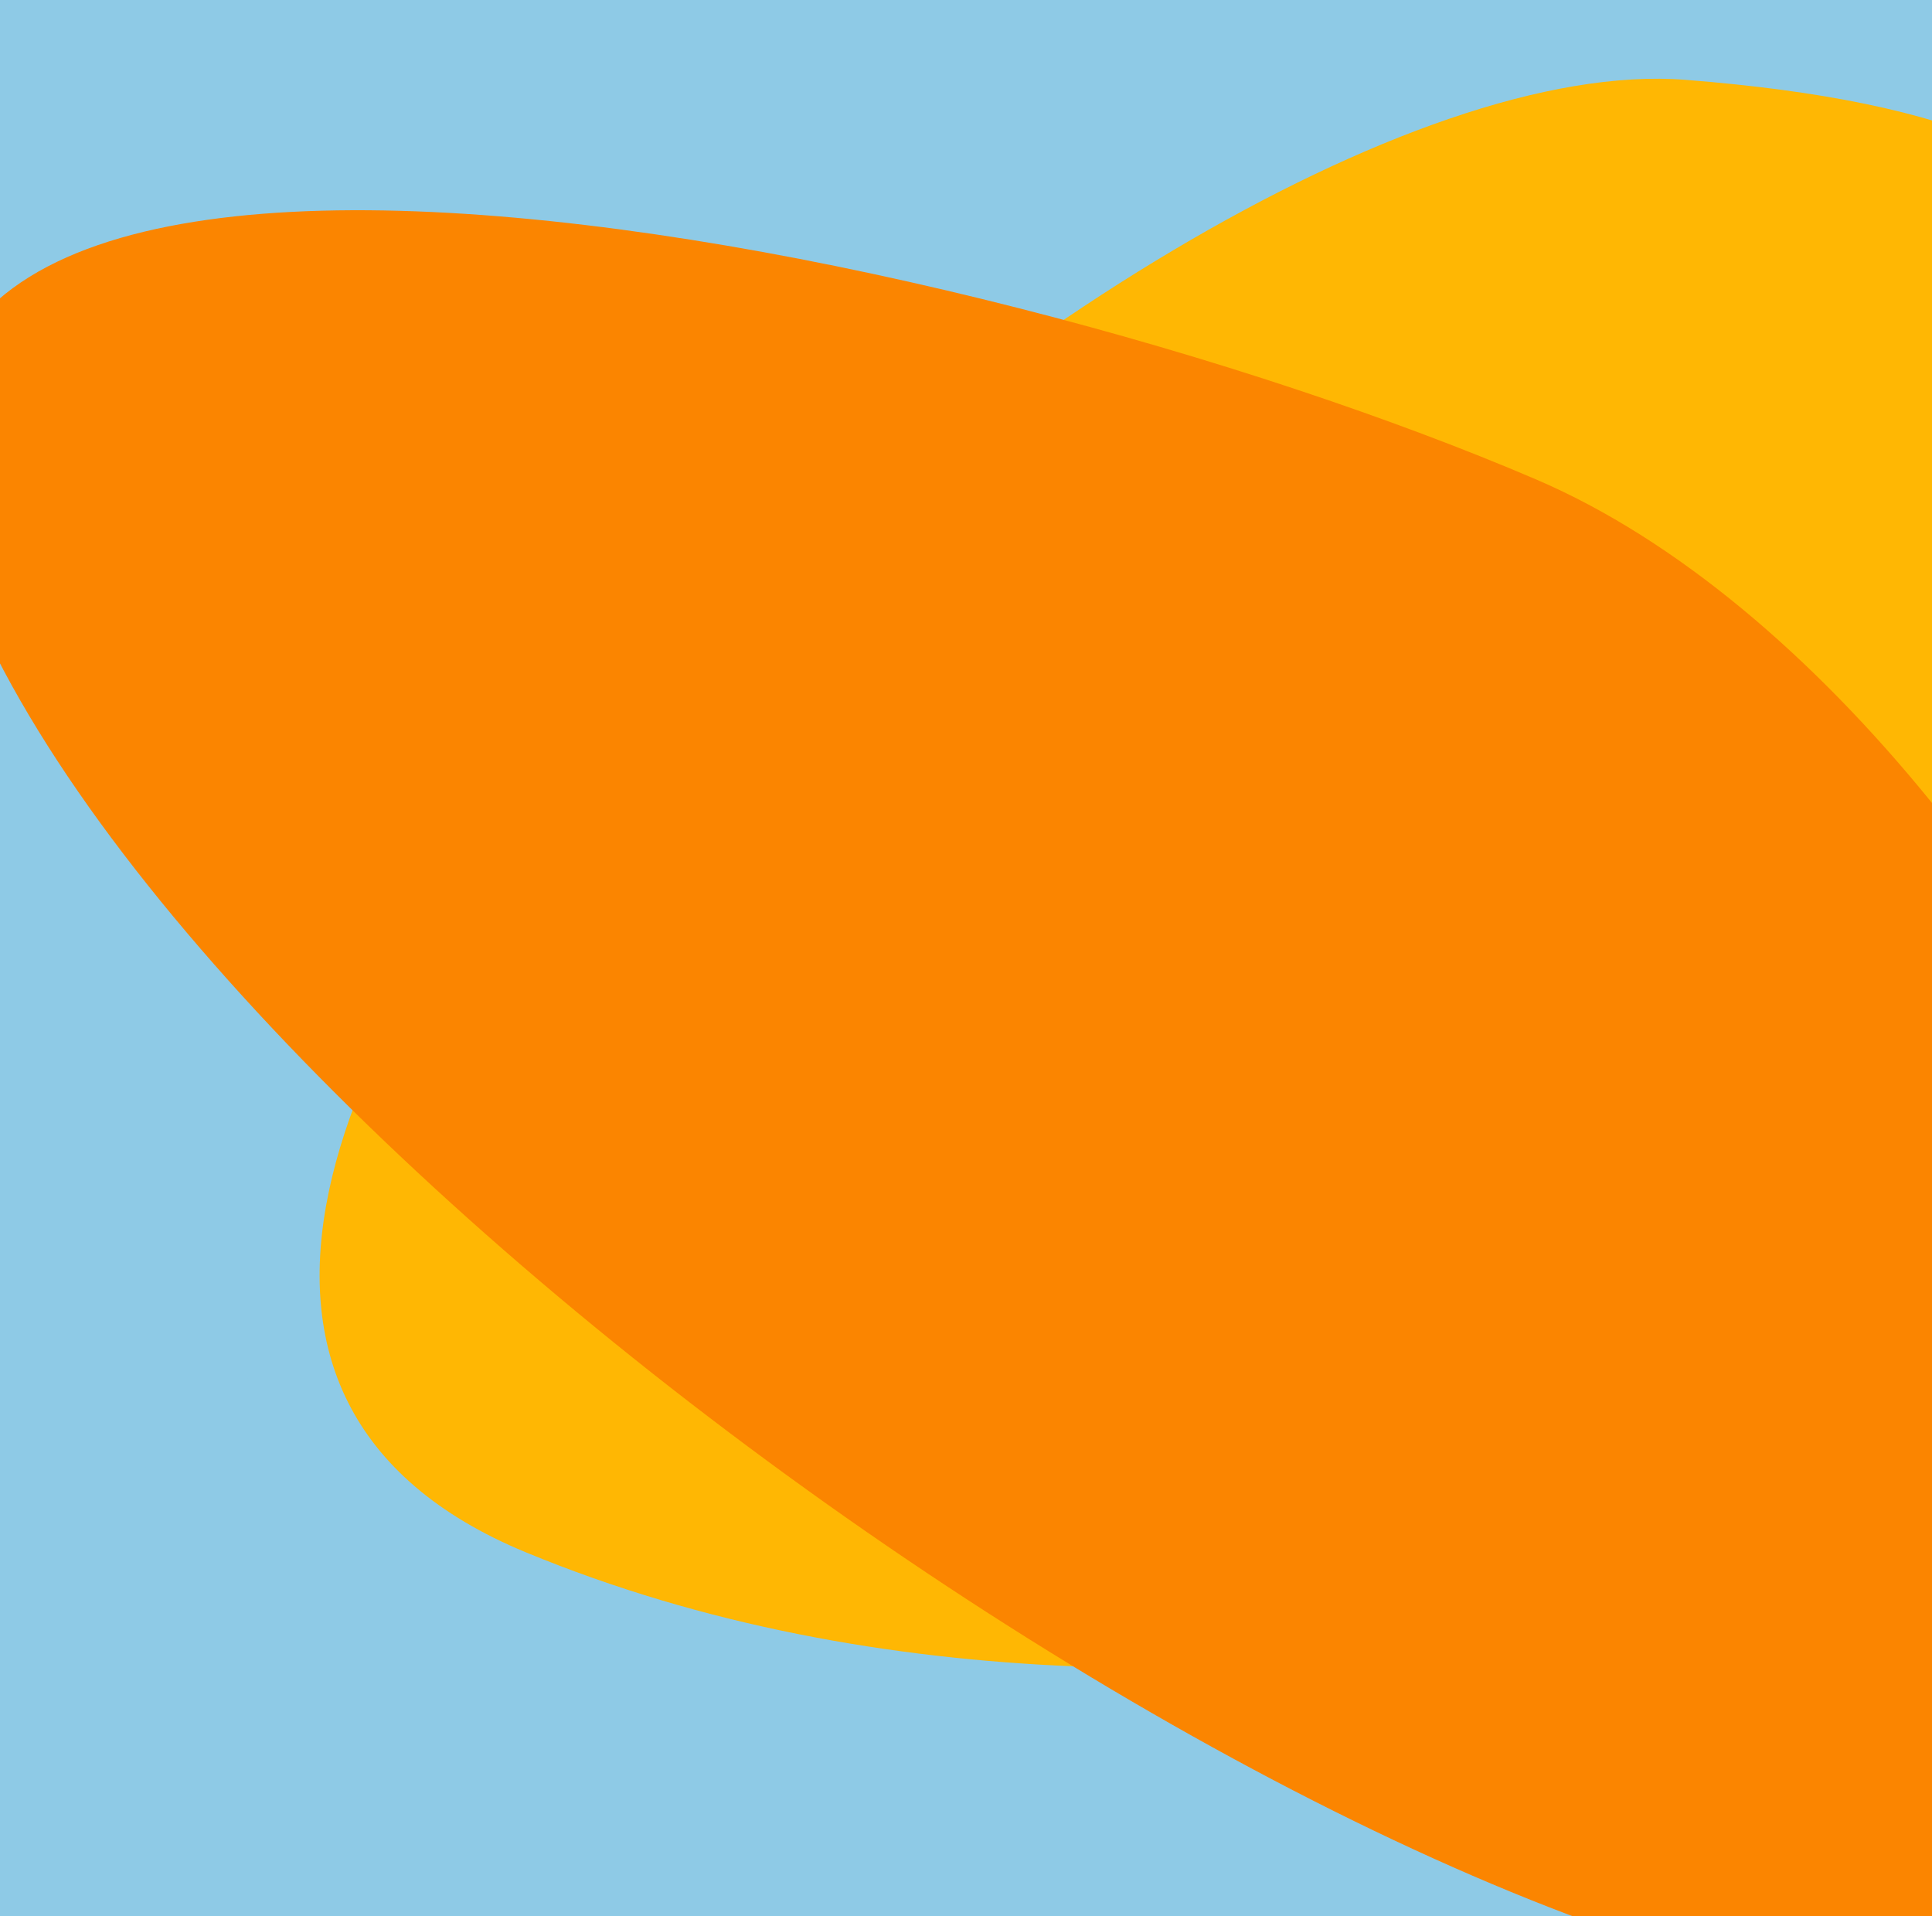 <svg xmlns="http://www.w3.org/2000/svg" xmlns:xlink="http://www.w3.org/1999/xlink" width="1920" height="1904" viewBox="0 0 1920 1904">
  <rect x="0" y="0" width="1920" height="1904" fill="#333333" stroke="none"/>
  <defs>
    <clipPath id="clip-path">
      <rect id="Rectangle_2244" data-name="Rectangle 2244" width="1920" height="1904" fill="#fff"/>
    </clipPath>
    <clipPath id="clip-Desktop_Background">
      <rect width="1920" height="1904"/>
    </clipPath>
  </defs>
  <g id="Desktop_Background" clip-path="url(#clip-Desktop_Background)">
    <rect width="1920" height="1904" fill="#fff"/>
    <g id="Mask_Group_2" data-name="Mask Group 2" clip-path="url(#clip-path)">
      <path id="Path_13245" data-name="Path 13245" d="M2075.179,2682.6c-719.824,770.035-1921.709,695.638-1008.867,1734.258s2003.317,849.928,2323.506-41.462S3834.072,2682.1,3465.41,2490.129,2075.179,2682.6,2075.179,2682.6Z" transform="matrix(0.996, -0.087, 0.087, 0.996, -1797.097, -1952.549)" fill="#8ecae6"/>
      <path id="Path_13243" data-name="Path 13243" d="M2012.092,2682.6C1326.215,3452.636,181.01,3378.238,1050.8,4416.859s1908.841,849.928,2213.931-41.462,423.3-1693.293,72.027-1885.268S2012.092,2682.6,2012.092,2682.6Z" transform="matrix(0.996, -0.087, 0.087, 0.996, -1837.625, -2993.42)" fill="#8ecae6" stroke="#707070" stroke-width="1"/>
      <path id="Path_13245-2" data-name="Path 13245" d="M2105.032,2682.6c-735.888,770.035-1964.6,695.638-1031.381,1734.258s2048.024,849.928,2375.36-41.462S3903.178,2682.1,3526.29,2490.129,2105.032,2682.6,2105.032,2682.6Z" transform="matrix(0.996, -0.087, 0.087, 0.996, -1873.777, -1342.381)" fill="#8ecae6"/>
      <path id="Path_13242" data-name="Path 13242" d="M2498.925,3551.079c-19.821-12.605-233.118-283.574-674.95,0s-641.828,339.91-495.884,865.471,1736.1,1349.8,1769.1,582.77S2498.925,3551.079,2498.925,3551.079Z" transform="translate(6279.57 341.896) rotate(110)" fill="#ffb703"/>
      <path id="Path_13244" data-name="Path 13244" d="M1221.448,3760.168c-105.063-638.8,1050.389-128.335,1550.23,224.145s734.5,1573.285,201.915,1580.251S1326.512,4398.97,1221.448,3760.168Z" transform="matrix(0.978, -0.208, 0.208, 0.978, -2013.208, -2843.887)" fill="#fb8500"/>
    </g>
  </g>
</svg>
